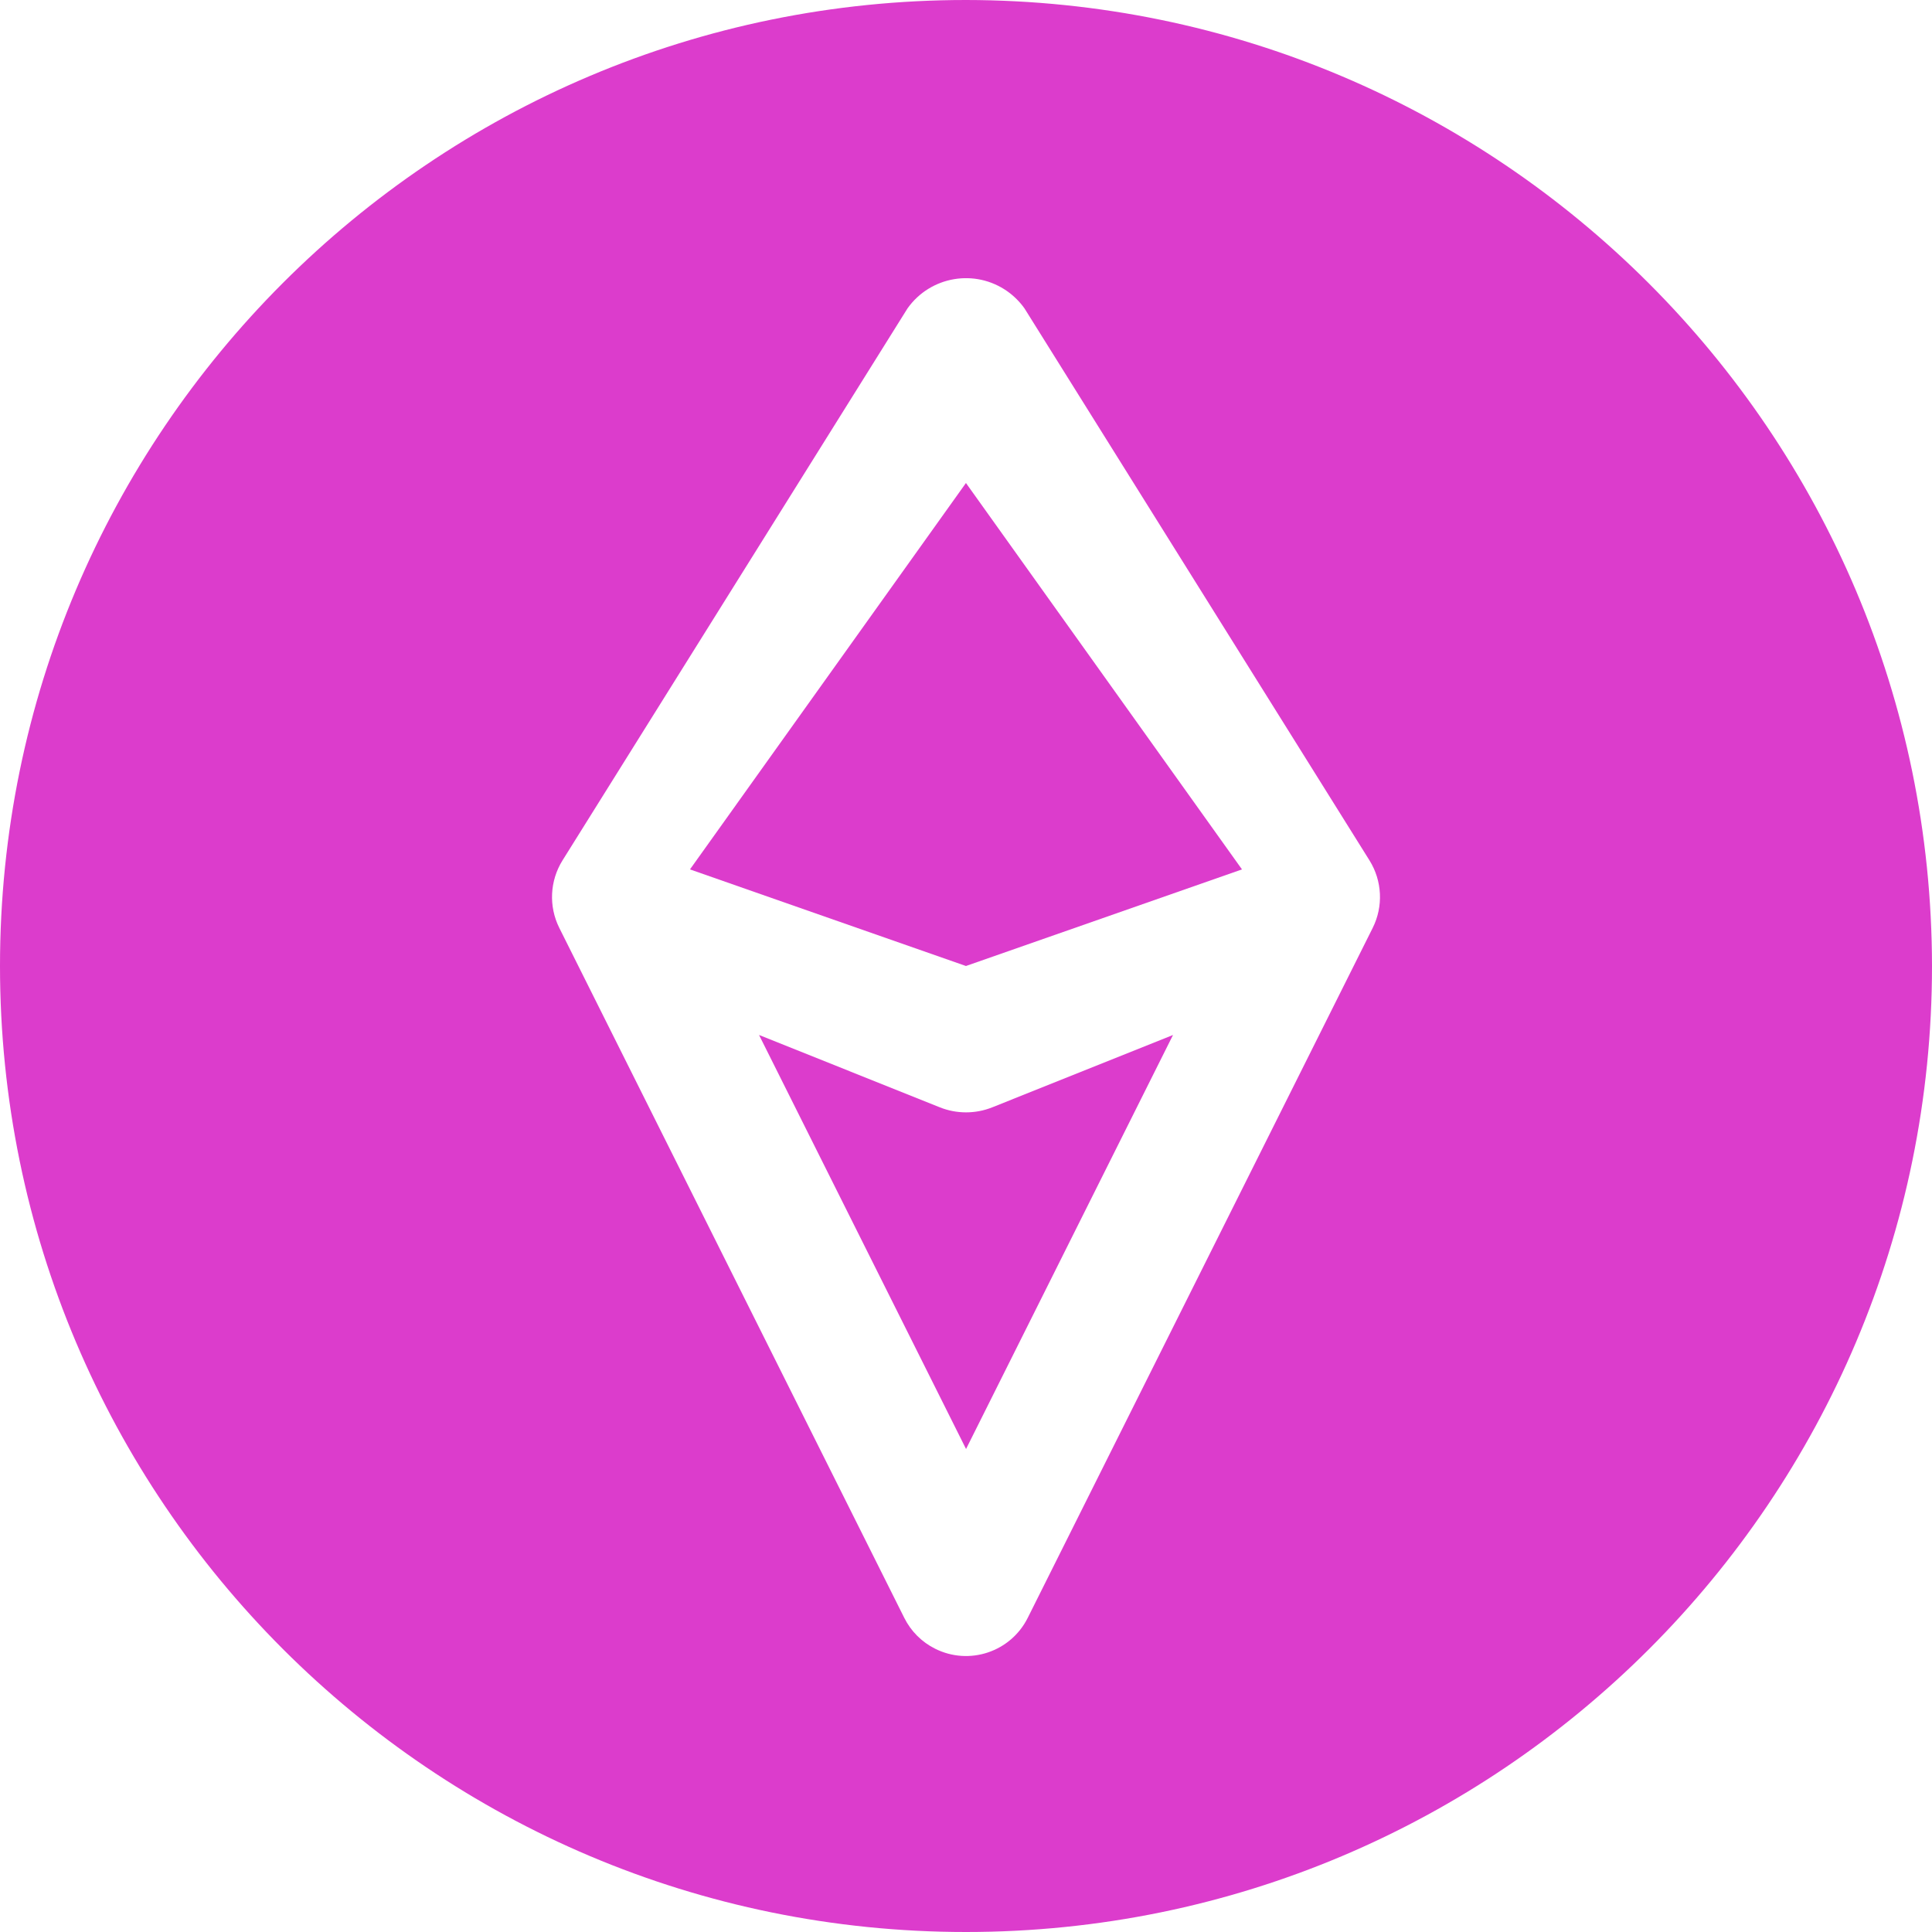 <svg width="40" height="40" viewBox="0 0 40 40" fill="none" xmlns="http://www.w3.org/2000/svg">
<path d="M20.544 22.926C20.195 23.065 19.806 23.065 19.458 22.926L15.715 21.428L20.001 30L24.286 21.428L20.544 22.926Z" fill="#DC3CCC"/>
<path d="M19.999 20L25.714 18L19.999 10L14.285 18L19.999 20Z" fill="#DC3CCC"/>
<path d="M20 0C8.954 0 0 8.954 0 20C0 31.046 8.954 40 20 40C31.046 40 40 31.046 40 20C39.988 8.96 31.04 0.012 20 0ZM28.421 19.21L21.278 33.496C20.925 34.202 20.067 34.488 19.361 34.135C19.084 33.997 18.86 33.773 18.722 33.496L11.579 19.21C11.357 18.765 11.383 18.236 11.646 17.814L18.789 6.385C19.264 5.716 20.19 5.559 20.859 6.033C20.995 6.13 21.114 6.249 21.211 6.385L28.354 17.814C28.617 18.236 28.643 18.765 28.421 19.21Z" fill="#DC3CCC"/>
</svg>
